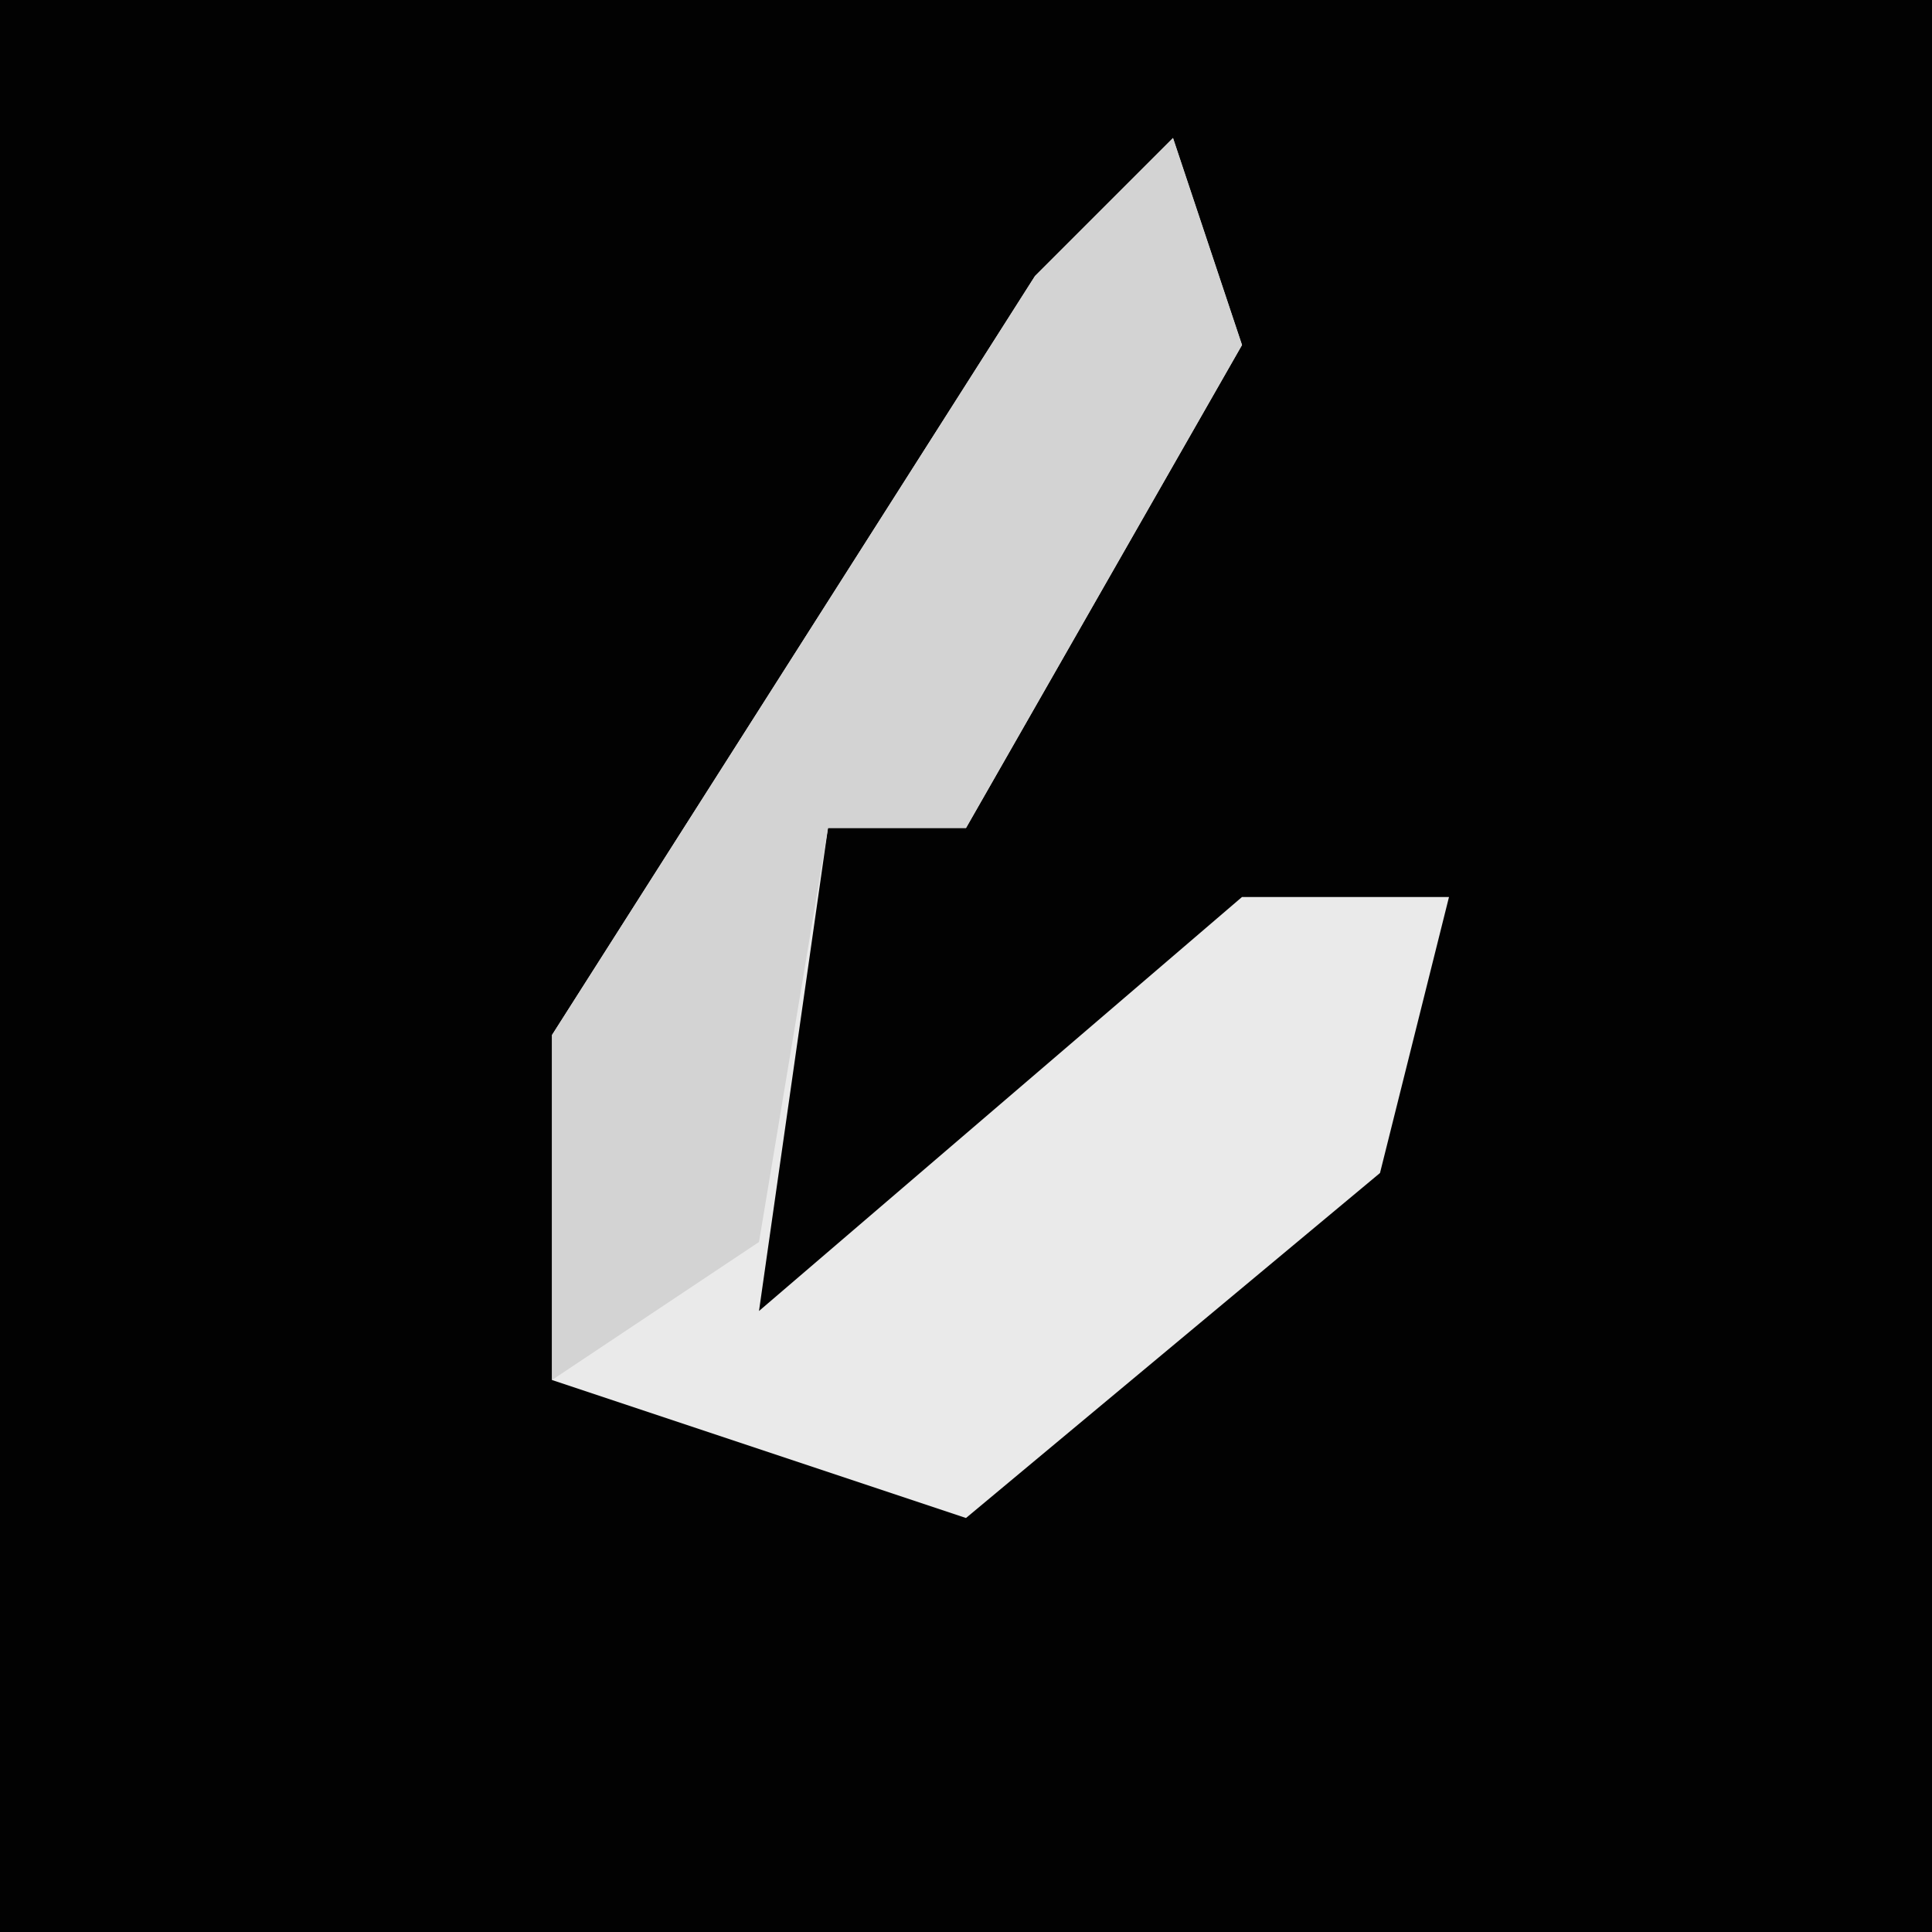 <?xml version="1.0" encoding="UTF-8"?>
<svg version="1.1" xmlns="http://www.w3.org/2000/svg" width="28" height="28">
<path d="M0,0 L28,0 L28,28 L0,28 Z " fill="#020202" transform="translate(0,0)"/>
<path d="M0,0 L1,3 L-3,10 L-5,10 L-6,17 L1,11 L4,11 L3,15 L-3,20 L-9,18 L-9,13 L-2,2 Z " fill="#EAEAEA" transform="translate(17,2)"/>
<path d="M0,0 L1,3 L-3,10 L-5,10 L-6,16 L-9,18 L-9,13 L-2,2 Z " fill="#D3D3D3" transform="translate(17,2)"/>
</svg>
